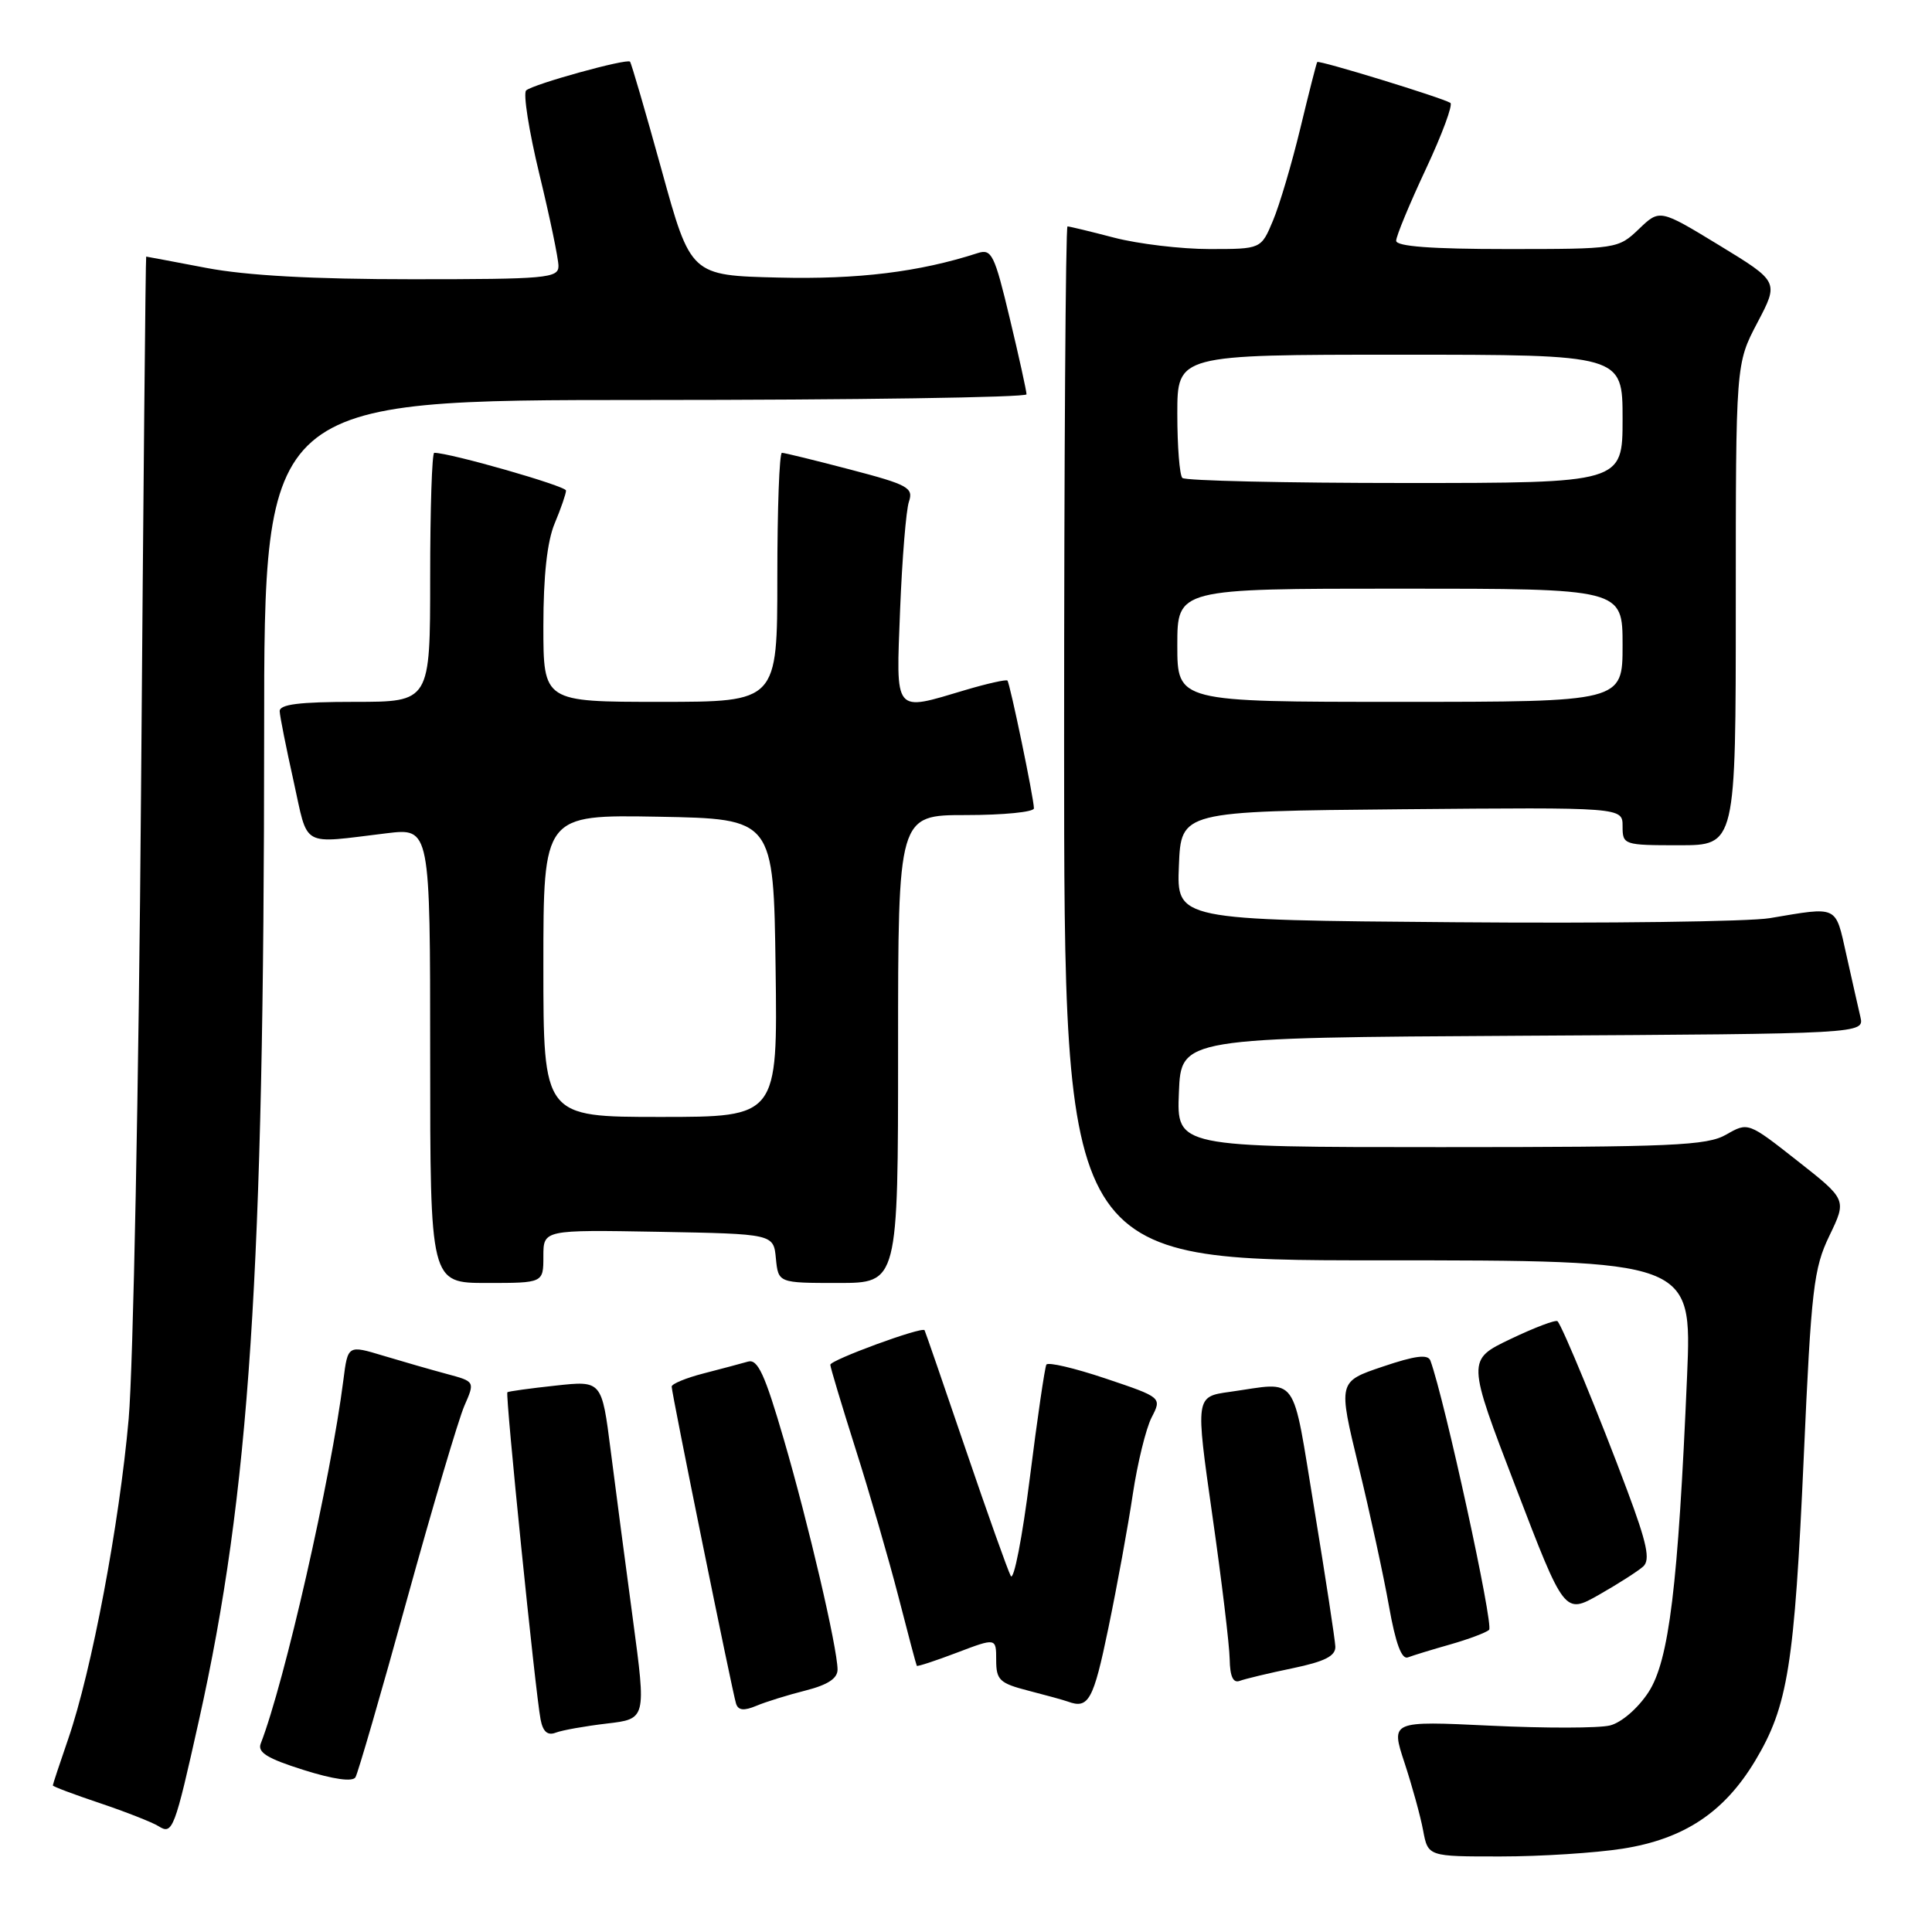 <?xml version="1.0" encoding="UTF-8" standalone="no"?>
<!DOCTYPE svg PUBLIC "-//W3C//DTD SVG 1.1//EN" "http://www.w3.org/Graphics/SVG/1.1/DTD/svg11.dtd" >
<svg xmlns="http://www.w3.org/2000/svg" xmlns:xlink="http://www.w3.org/1999/xlink" version="1.1" viewBox="0 0 256 256">
 <g >
 <path fill="currentColor"
d=" M 215.00 244.96 C 223.15 243.68 228.46 240.15 232.57 233.31 C 236.91 226.07 237.77 220.70 239.01 193.00 C 240.00 170.75 240.32 168.06 242.41 163.73 C 244.71 158.96 244.71 158.96 238.17 153.82 C 231.64 148.68 231.63 148.68 228.73 150.34 C 226.19 151.80 221.64 152.00 190.88 152.00 C 155.91 152.00 155.91 152.00 156.21 144.75 C 156.50 137.50 156.50 137.50 201.77 137.24 C 247.03 136.98 247.03 136.98 246.51 134.74 C 246.22 133.51 245.39 129.80 244.65 126.50 C 243.17 119.89 243.66 120.12 234.50 121.66 C 231.75 122.12 212.94 122.37 192.71 122.20 C 155.91 121.91 155.91 121.91 156.21 114.70 C 156.50 107.50 156.50 107.50 185.75 107.23 C 215.00 106.97 215.00 106.97 215.00 109.48 C 215.00 111.95 215.15 112.00 222.50 112.00 C 230.00 112.00 230.00 112.00 230.00 80.10 C 230.00 48.20 230.00 48.20 232.86 42.76 C 235.72 37.33 235.72 37.33 227.82 32.51 C 219.92 27.70 219.92 27.70 217.16 30.35 C 214.42 32.97 214.23 33.00 199.70 33.00 C 189.65 33.00 185.00 32.65 185.00 31.90 C 185.00 31.29 186.77 27.02 188.93 22.41 C 191.09 17.80 192.55 13.85 192.18 13.63 C 190.98 12.91 174.73 7.93 174.54 8.22 C 174.43 8.38 173.43 12.32 172.30 17.00 C 171.17 21.68 169.54 27.19 168.67 29.25 C 167.10 33.00 167.10 33.00 160.26 33.00 C 156.50 33.00 150.83 32.32 147.66 31.50 C 144.49 30.67 141.70 30.00 141.45 30.00 C 141.20 30.00 141.00 60.83 141.00 98.50 C 141.00 167.00 141.00 167.00 182.60 167.00 C 224.19 167.00 224.19 167.00 223.55 182.25 C 222.36 210.20 221.16 220.04 218.43 224.23 C 217.04 226.36 214.85 228.25 213.34 228.63 C 211.88 229.00 204.75 229.01 197.48 228.66 C 184.28 228.03 184.28 228.03 186.10 233.56 C 187.10 236.60 188.22 240.64 188.57 242.54 C 189.22 246.00 189.22 246.00 198.86 245.99 C 204.16 245.99 211.43 245.52 215.00 244.96 Z  M 26.38 227.87 C 33.07 197.83 34.99 168.73 35.00 97.25 C 35.00 53.00 35.00 53.00 85.50 53.00 C 113.28 53.00 136.01 52.66 136.02 52.25 C 136.02 51.84 135.03 47.31 133.80 42.19 C 131.77 33.69 131.40 32.94 129.54 33.54 C 121.82 36.04 113.69 37.04 103.15 36.78 C 91.52 36.50 91.52 36.50 87.66 22.50 C 85.53 14.80 83.65 8.35 83.48 8.17 C 83.06 7.72 70.68 11.14 69.72 11.98 C 69.30 12.35 70.08 17.34 71.47 23.08 C 72.86 28.81 74.00 34.29 74.00 35.25 C 74.00 36.86 72.41 37.00 54.59 37.00 C 41.48 37.00 32.63 36.51 27.34 35.50 C 23.03 34.68 19.44 34.00 19.37 34.00 C 19.29 34.00 18.99 65.84 18.69 104.75 C 18.39 143.66 17.65 181.12 17.05 188.00 C 15.82 201.92 12.15 221.40 9.04 230.41 C 7.92 233.66 7.00 236.43 7.00 236.58 C 7.00 236.72 9.81 237.78 13.25 238.93 C 16.69 240.09 20.17 241.46 20.99 241.97 C 22.87 243.16 23.12 242.50 26.38 227.87 Z  M 53.91 212.00 C 57.33 199.62 60.76 188.05 61.53 186.28 C 62.94 183.06 62.94 183.06 59.22 182.06 C 57.17 181.51 53.38 180.42 50.79 179.64 C 46.09 178.22 46.09 178.22 45.50 182.86 C 43.83 196.00 37.72 222.85 34.55 231.03 C 34.09 232.20 35.43 233.02 40.23 234.53 C 44.19 235.78 46.72 236.13 47.10 235.50 C 47.43 234.95 50.50 224.38 53.91 212.00 Z  M 80.40 228.38 C 85.63 227.77 85.63 227.77 83.87 214.63 C 82.90 207.41 81.57 197.32 80.92 192.21 C 79.74 182.93 79.74 182.93 73.62 183.60 C 70.25 183.96 67.38 184.36 67.23 184.48 C 66.93 184.73 70.94 224.25 71.63 227.84 C 71.94 229.46 72.56 230.00 73.63 229.59 C 74.48 229.26 77.52 228.72 80.40 228.38 Z  M 106.75 224.00 C 109.69 223.25 110.99 222.40 110.98 221.21 C 110.94 218.27 107.14 201.97 103.86 190.73 C 101.35 182.10 100.40 180.04 99.11 180.42 C 98.23 180.67 95.59 181.38 93.25 181.98 C 90.91 182.58 89.00 183.37 89.00 183.73 C 89.00 184.62 97.04 224.20 97.53 225.74 C 97.82 226.64 98.57 226.72 100.22 226.03 C 101.47 225.50 104.41 224.59 106.75 224.00 Z  M 146.86 215.75 C 148.03 210.11 149.49 202.12 150.10 198.00 C 150.72 193.88 151.84 189.30 152.59 187.83 C 153.96 185.17 153.96 185.17 146.50 182.66 C 142.39 181.28 138.86 180.45 138.65 180.82 C 138.44 181.20 137.45 187.94 136.46 195.82 C 135.47 203.70 134.33 209.55 133.93 208.82 C 133.54 208.09 130.84 200.53 127.94 192.00 C 125.04 183.47 122.59 176.39 122.51 176.26 C 122.17 175.75 110.00 180.22 110.02 180.84 C 110.03 181.20 111.54 186.22 113.37 192.00 C 115.21 197.78 117.75 206.55 119.03 211.50 C 120.30 216.45 121.40 220.60 121.48 220.73 C 121.56 220.85 123.95 220.07 126.81 218.98 C 132.00 217.01 132.00 217.01 132.00 219.97 C 132.00 222.61 132.45 223.04 136.25 224.02 C 138.59 224.62 140.95 225.27 141.50 225.47 C 144.24 226.48 144.88 225.32 146.86 215.75 Z  M 171.28 221.05 C 175.55 220.16 176.98 219.43 176.94 218.18 C 176.90 217.26 175.65 209.07 174.16 200.00 C 171.13 181.63 172.21 183.13 162.95 184.43 C 158.40 185.06 158.40 185.06 160.64 200.78 C 161.88 209.43 162.91 218.01 162.94 219.86 C 162.98 222.15 163.40 223.06 164.28 222.72 C 164.98 222.46 168.13 221.70 171.28 221.05 Z  M 192.15 217.90 C 194.54 217.22 196.87 216.35 197.31 215.97 C 197.96 215.42 191.43 185.48 189.54 180.30 C 189.22 179.41 187.54 179.62 183.20 181.09 C 177.30 183.08 177.30 183.08 180.02 194.29 C 181.52 200.46 183.33 208.78 184.04 212.79 C 184.92 217.77 185.73 219.94 186.56 219.61 C 187.24 219.35 189.75 218.58 192.15 217.90 Z  M 217.73 207.57 C 218.70 206.70 218.24 204.51 215.61 197.48 C 212.01 187.82 207.04 175.77 206.38 175.07 C 206.16 174.84 203.37 175.89 200.17 177.42 C 194.37 180.19 194.37 180.19 200.84 197.05 C 207.30 213.91 207.30 213.91 211.90 211.30 C 214.43 209.86 217.05 208.18 217.73 207.57 Z  M 72.00 166.47 C 72.00 162.95 72.00 162.95 87.25 163.22 C 102.50 163.50 102.50 163.50 102.81 166.75 C 103.13 170.00 103.13 170.00 111.06 170.00 C 119.00 170.00 119.00 170.00 119.00 139.00 C 119.00 108.00 119.00 108.00 128.00 108.00 C 132.95 108.00 137.00 107.60 137.00 107.11 C 137.00 105.82 133.83 90.56 133.49 90.18 C 133.33 90.01 130.82 90.57 127.92 91.43 C 118.33 94.28 118.73 94.77 119.27 80.75 C 119.54 74.01 120.06 67.58 120.44 66.47 C 121.06 64.63 120.32 64.22 112.67 62.22 C 108.02 61.00 103.94 60.00 103.61 60.00 C 103.27 60.00 103.00 67.42 103.00 76.50 C 103.00 93.00 103.00 93.00 87.50 93.00 C 72.00 93.00 72.00 93.00 72.00 82.97 C 72.00 76.31 72.50 71.73 73.50 69.35 C 74.33 67.37 75.00 65.42 75.00 65.00 C 75.00 64.40 59.64 60.00 57.54 60.00 C 57.24 60.00 57.00 67.42 57.00 76.50 C 57.00 93.00 57.00 93.00 47.00 93.00 C 39.64 93.00 37.02 93.33 37.06 94.25 C 37.09 94.94 37.92 99.10 38.90 103.50 C 40.89 112.47 39.70 111.80 51.25 110.41 C 57.00 109.72 57.00 109.72 57.00 139.86 C 57.00 170.00 57.00 170.00 64.50 170.00 C 72.00 170.00 72.00 170.00 72.00 166.47 Z  M 156.00 85.50 C 156.00 78.00 156.00 78.00 185.50 78.00 C 215.00 78.00 215.00 78.00 215.00 85.50 C 215.00 93.00 215.00 93.00 185.50 93.00 C 156.00 93.00 156.00 93.00 156.00 85.50 Z  M 156.67 63.33 C 156.30 62.97 156.00 59.14 156.00 54.83 C 156.00 47.00 156.00 47.00 185.50 47.00 C 215.00 47.00 215.00 47.00 215.00 55.50 C 215.00 64.00 215.00 64.00 186.17 64.00 C 170.31 64.00 157.03 63.70 156.67 63.33 Z  M 72.00 127.97 C 72.00 107.95 72.00 107.95 87.25 108.22 C 102.50 108.50 102.50 108.50 102.77 128.25 C 103.04 148.00 103.04 148.00 87.52 148.00 C 72.00 148.00 72.00 148.00 72.00 127.97 Z "/>
</g>
</svg>